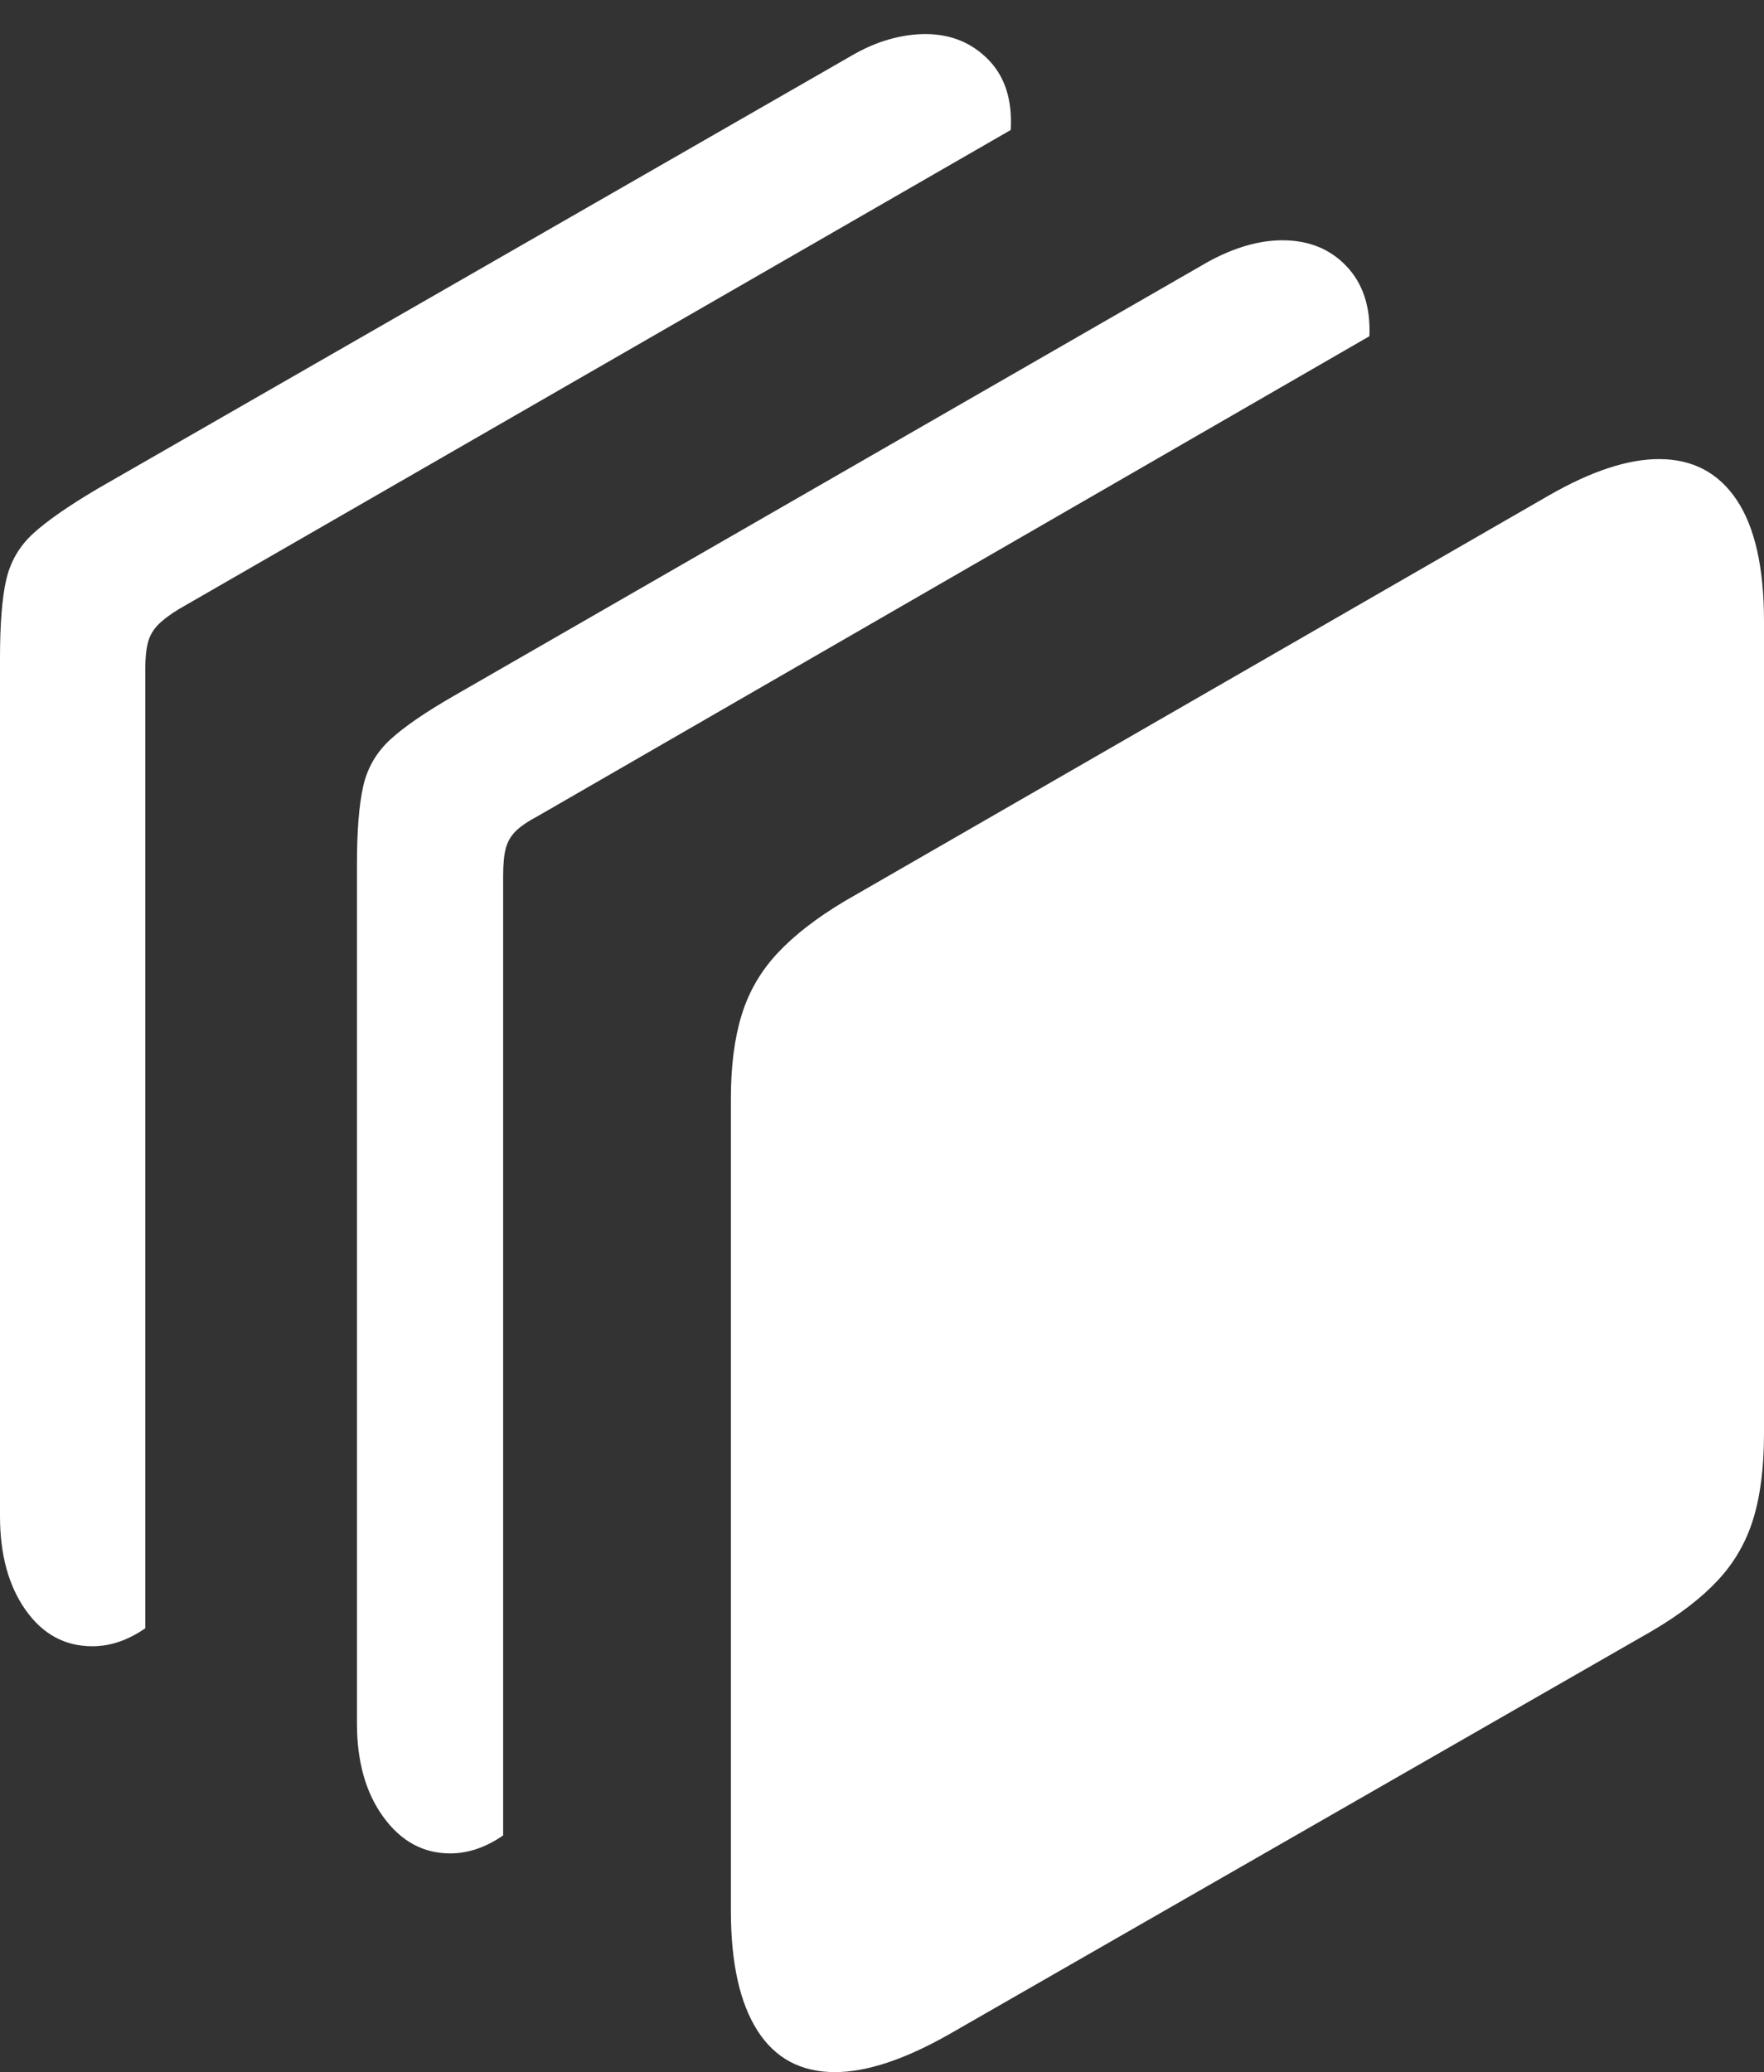 <?xml version="1.0" encoding="UTF-8"?>
<!--Generator: Apple Native CoreSVG 175.5-->
<!DOCTYPE svg
PUBLIC "-//W3C//DTD SVG 1.1//EN"
       "http://www.w3.org/Graphics/SVG/1.1/DTD/svg11.dtd">
<svg version="1.1" xmlns="http://www.w3.org/2000/svg" xmlns:xlink="http://www.w3.org/1999/xlink" width="19.209" height="22.568">
 <rect width="100%" height="100%" fill="#333333" stroke="none"/>
 <g>
  <rect height="22.568" opacity="0" width="19.209" x="0" y="0"/>
  <path d="M1.006 17.93Q1.299 17.93 1.582 17.734L1.582 7.285Q1.582 7.109 1.611 6.997Q1.641 6.885 1.724 6.802Q1.807 6.719 1.953 6.631L11.006 1.416Q11.035 0.928 10.762 0.649Q10.488 0.371 10.078 0.371Q9.883 0.371 9.678 0.43Q9.473 0.488 9.258 0.615L1.064 5.322Q0.586 5.605 0.361 5.811Q0.137 6.016 0.068 6.313Q0 6.611 0 7.168L0 16.514Q0 17.139 0.278 17.534Q0.557 17.93 1.006 17.93Z" fill="#ffffff"/>
  <path d="M4.902 20.186Q5.195 20.186 5.479 19.99L5.479 9.541Q5.479 9.346 5.508 9.238Q5.537 9.131 5.615 9.053Q5.693 8.975 5.859 8.887L14.912 3.662Q14.932 3.184 14.663 2.9Q14.395 2.617 13.965 2.617Q13.584 2.617 13.154 2.852L4.961 7.568Q4.482 7.842 4.253 8.052Q4.023 8.262 3.955 8.564Q3.887 8.867 3.887 9.414L3.887 18.77Q3.887 19.395 4.175 19.79Q4.463 20.186 4.902 20.186Z" fill="#ffffff"/>
  <path d="M9.092 22.568Q9.609 22.568 10.332 22.158L17.988 17.764Q18.438 17.5 18.706 17.212Q18.975 16.924 19.092 16.543Q19.209 16.162 19.209 15.615L19.209 6.768Q19.209 5.889 18.911 5.444Q18.613 5 18.066 5Q17.559 5 16.875 5.391L9.199 9.814Q8.74 10.088 8.467 10.381Q8.193 10.674 8.076 11.055Q7.959 11.435 7.959 11.963L7.959 20.811Q7.959 21.66 8.247 22.114Q8.535 22.568 9.092 22.568Z" fill="#ffffff"/>
 </g>
</svg>
